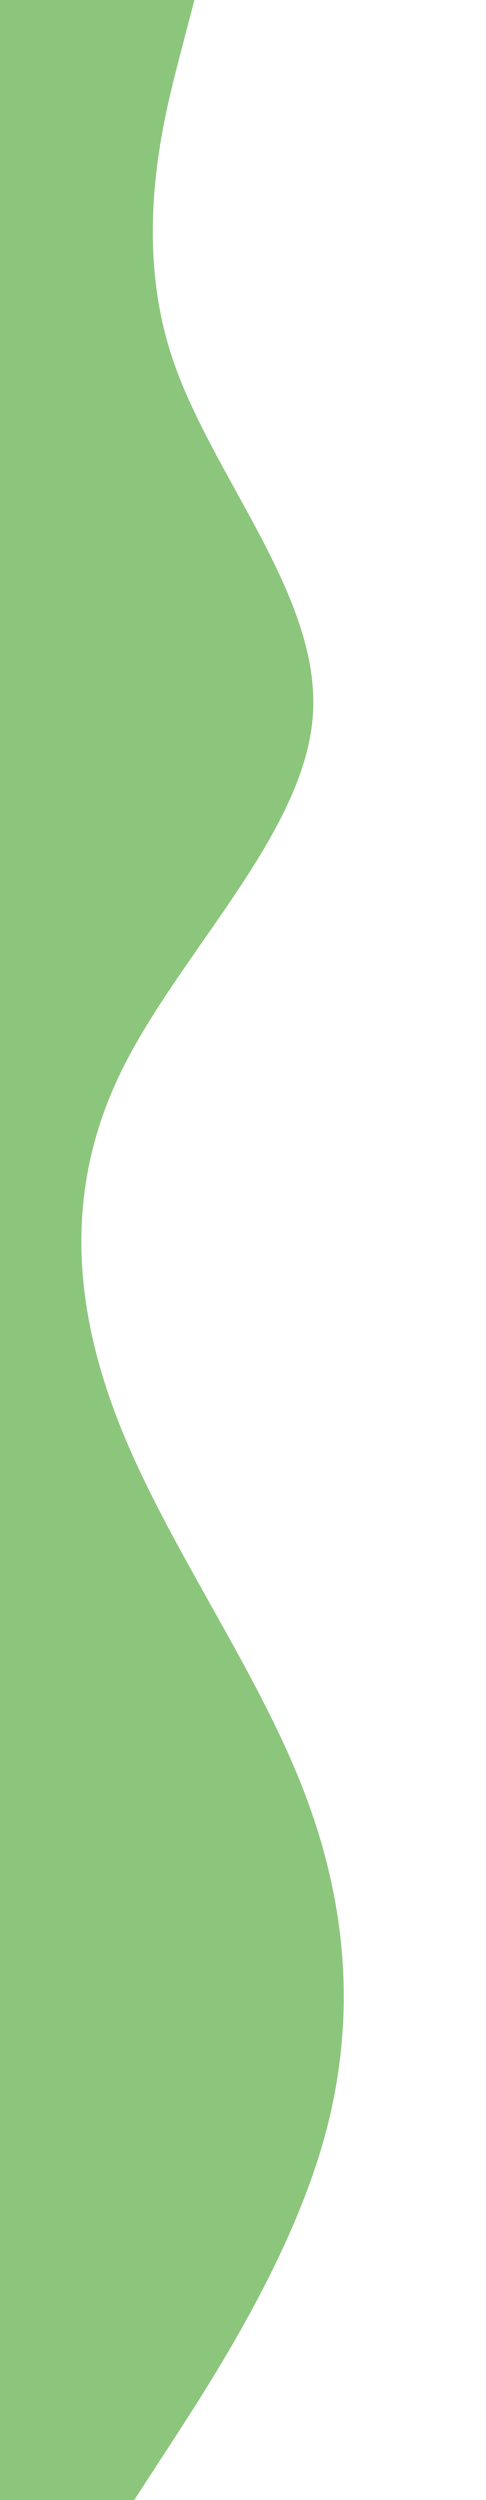 <svg id="visual" viewBox="0 0 210 1080" width="210" height="1080" xmlns="http://www.w3.org/2000/svg" xmlns:xlink="http://www.w3.org/1999/xlink" version="1.1"><path d="M84 0L77.3 25.7C70.7 51.3 57.3 102.7 74.3 154.2C91.3 205.7 138.7 257.3 135.2 308.8C131.7 360.3 77.3 411.7 52.3 463C27.3 514.3 31.7 565.7 52.3 617C73 668.3 110 719.7 130.3 771.2C150.7 822.7 154.3 874.3 139.5 925.8C124.7 977.3 91.3 1028.7 74.7 1054.3L58 1080L0 1080L0 1054.3C0 1028.7 0 977.3 0 925.8C0 874.3 0 822.7 0 771.2C0 719.7 0 668.3 0 617C0 565.7 0 514.3 0 463C0 411.7 0 360.3 0 308.8C0 257.3 0 205.7 0 154.2C0 102.7 0 51.3 0 25.7L0 0Z" fill="#8CC67C" stroke-linecap="round" stroke-linejoin="miter"></path></svg>